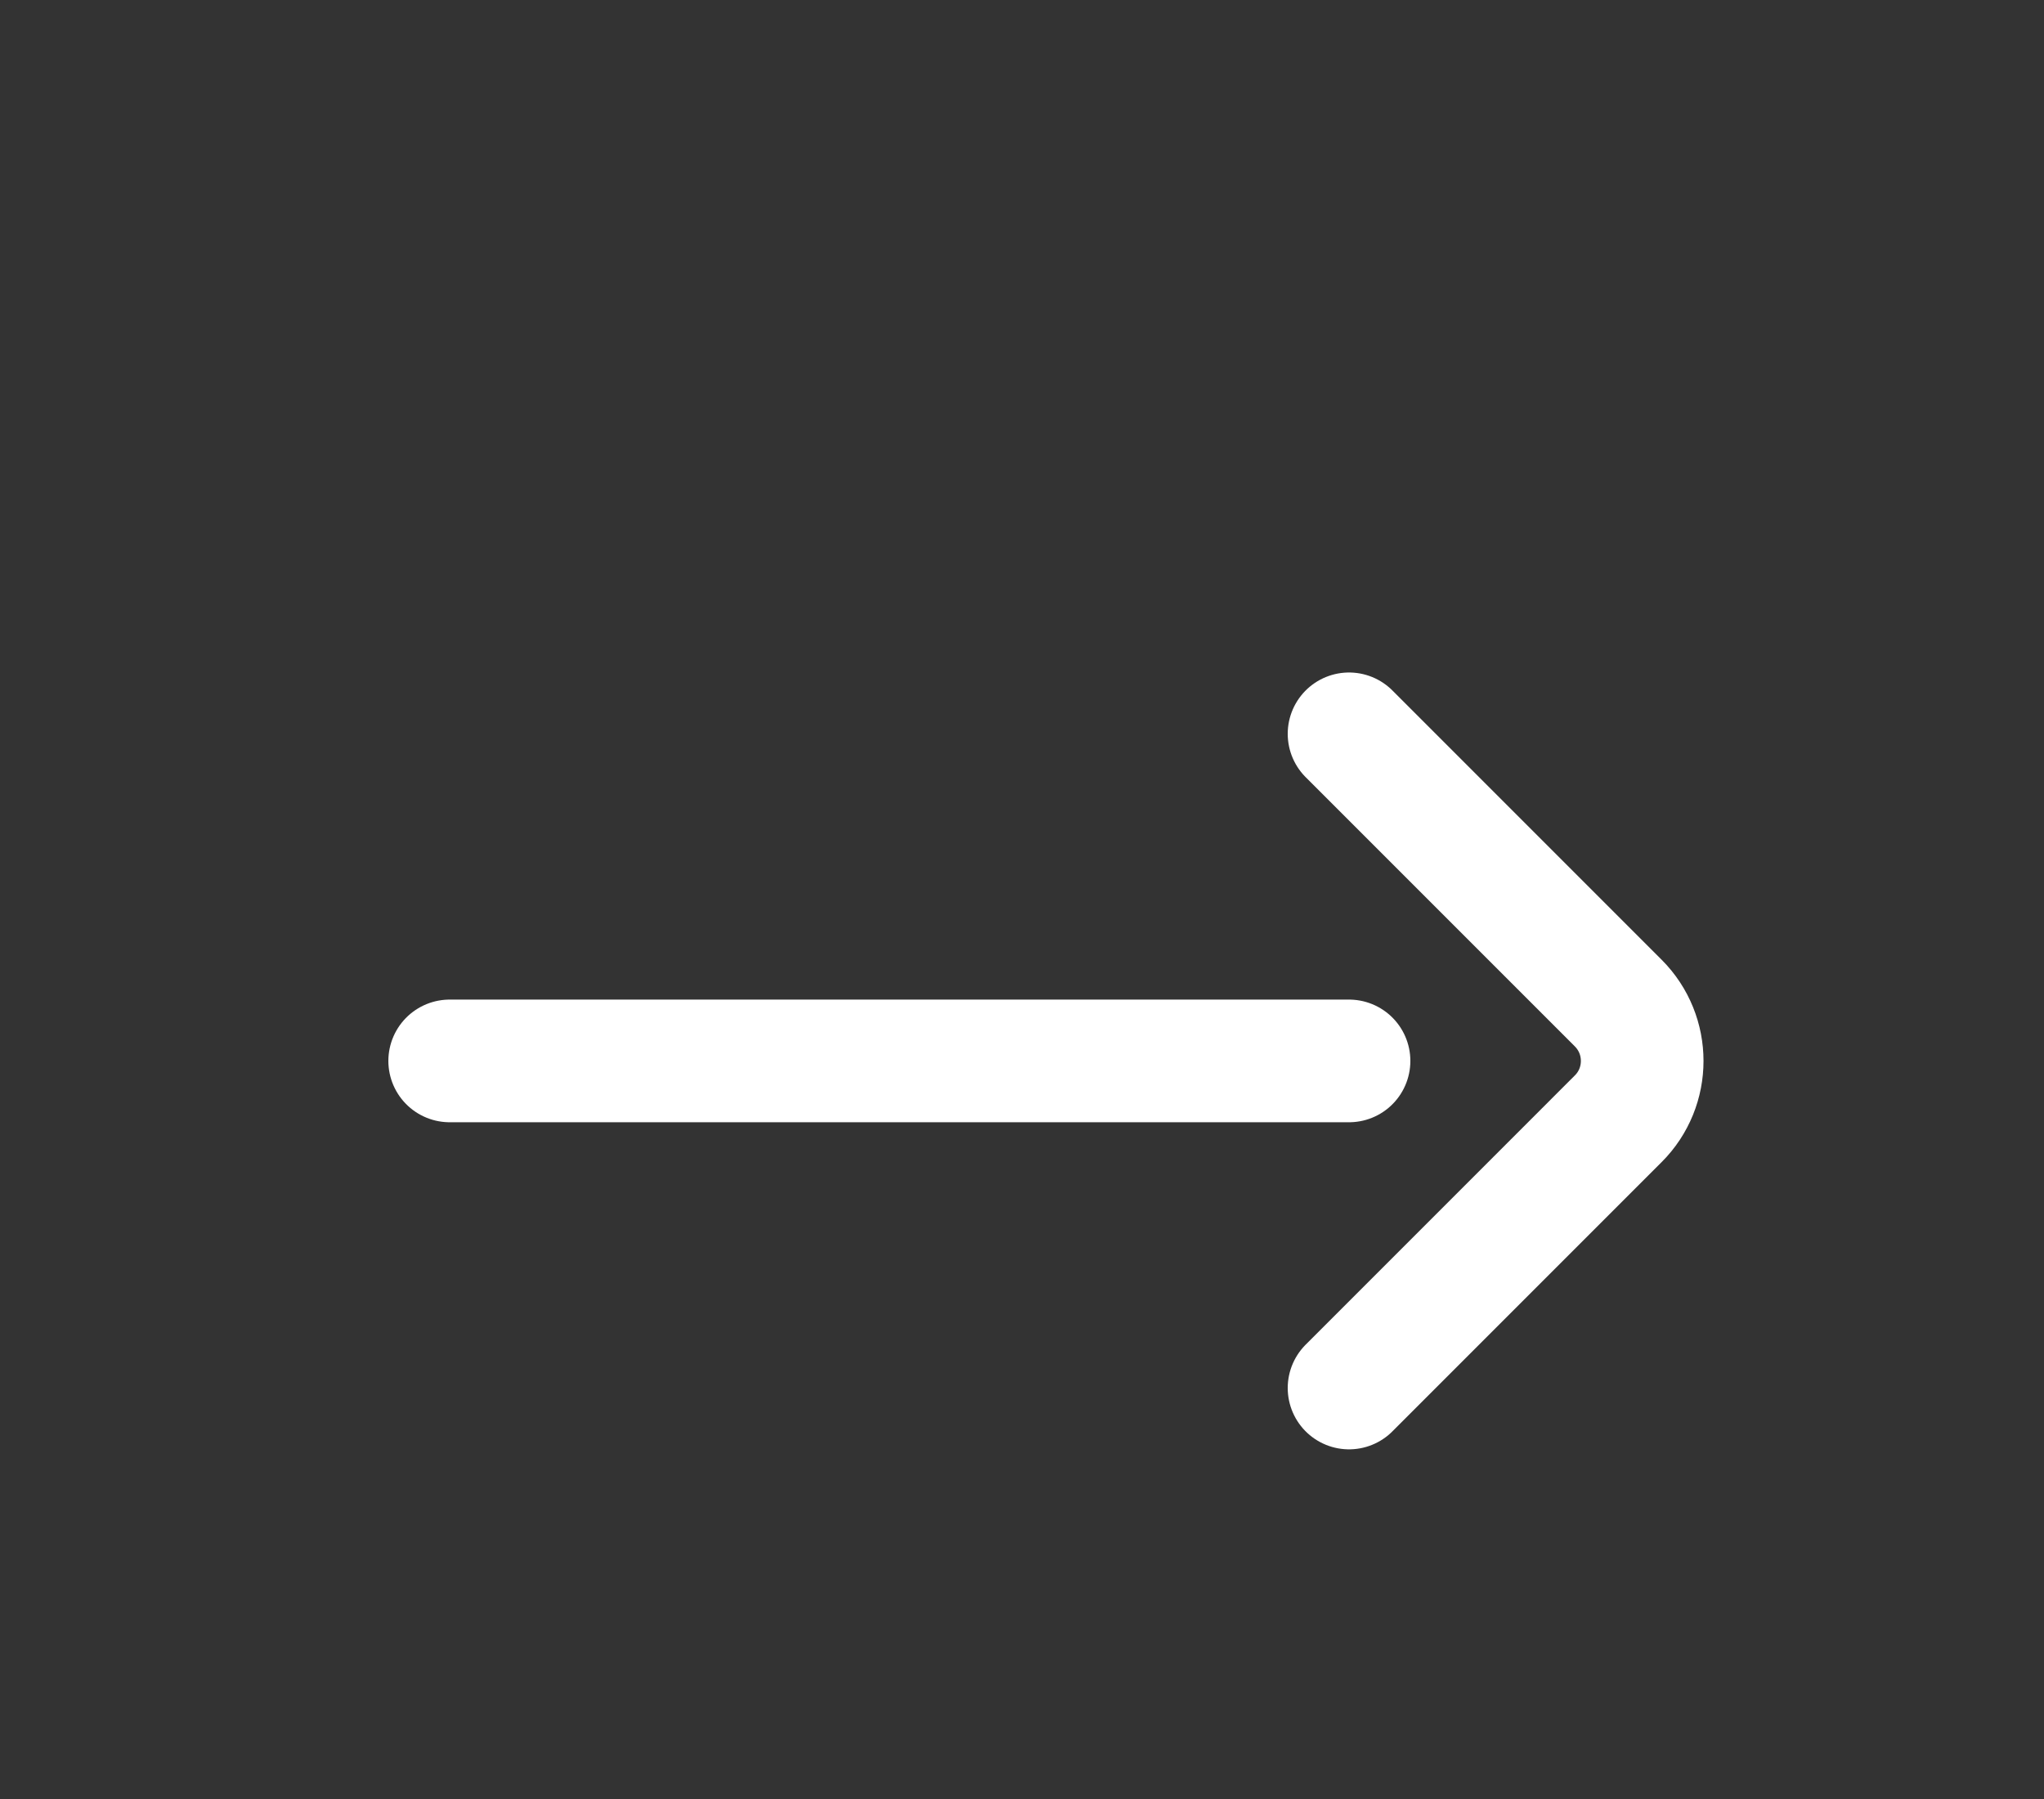 <svg width="25" height="22" viewBox="0 0 25 22" fill="none" xmlns="http://www.w3.org/2000/svg">
<rect x="0" y="0" width="25" height="22" fill="#333333" stroke="none"/>
<path d="M16.5 16.974L19.5 13.974L19.793 13.681C20.183 13.291 20.183 12.658 19.793 12.267L16.5 8.974" stroke="white" stroke-width="1.5" stroke-linecap="round"/>
<path d="M16.5 12.974L5.5 12.974" stroke="white" stroke-width="1.5" stroke-linecap="round"/>
</svg>
